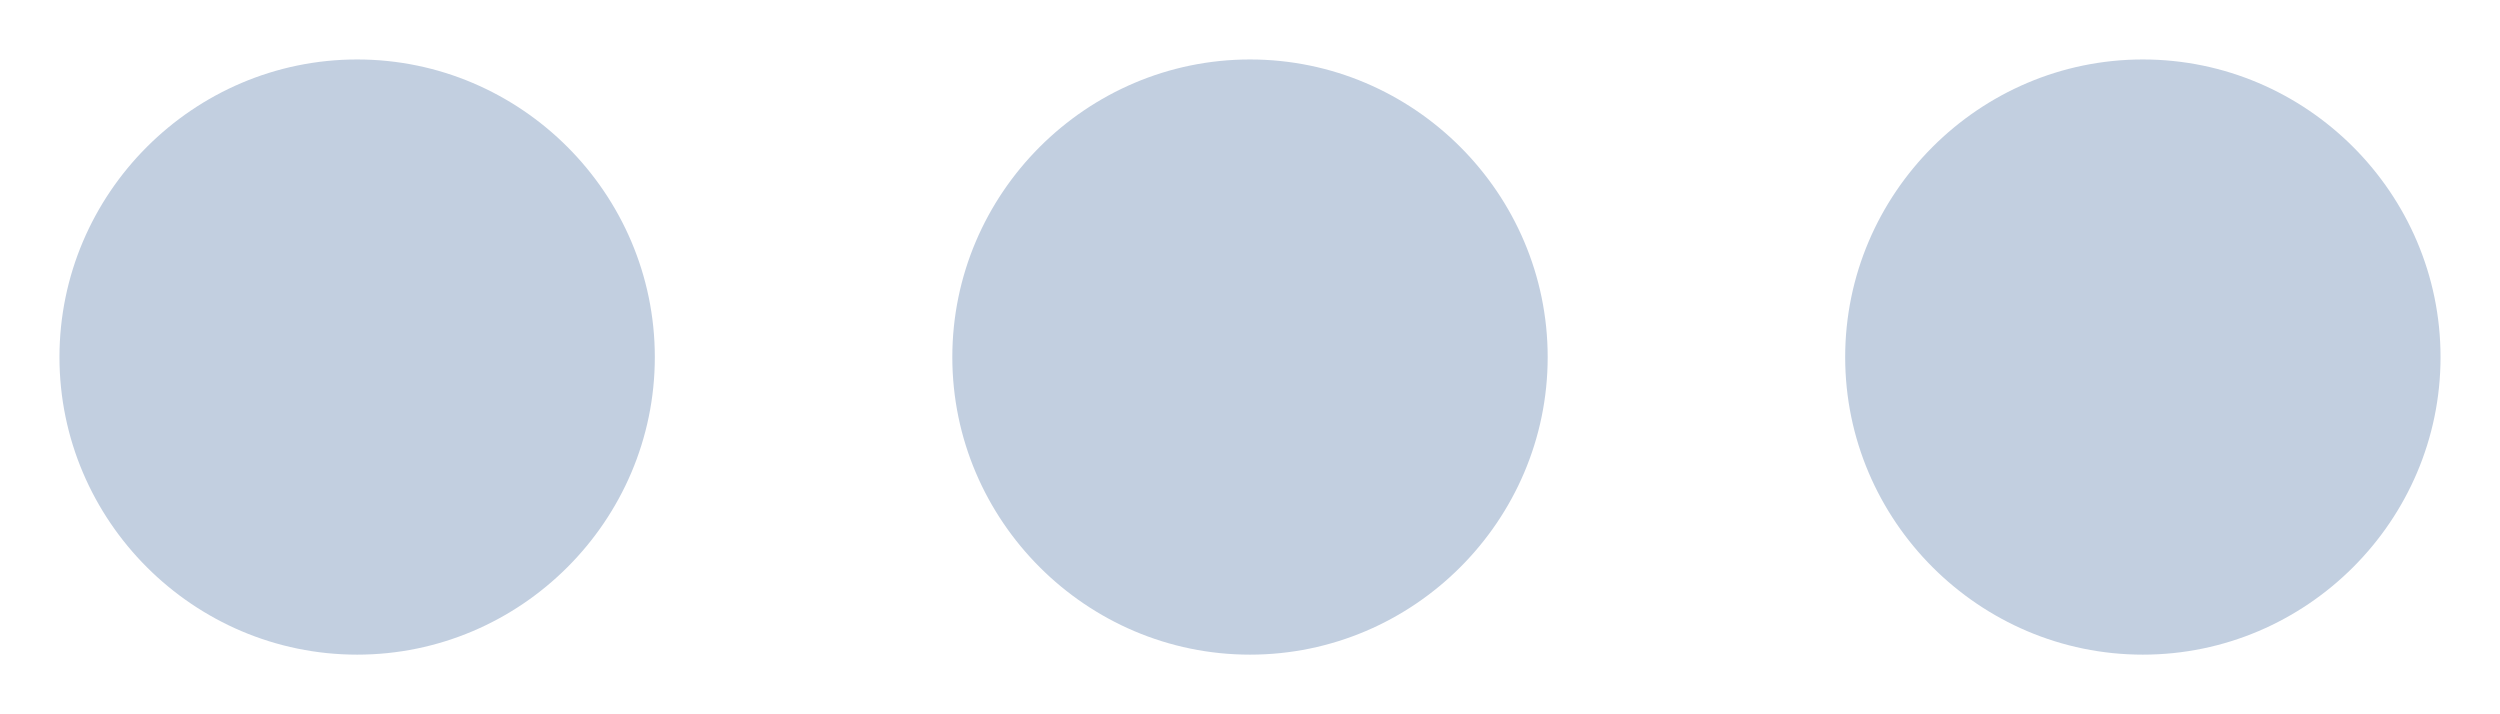 <svg width="14" height="4" viewBox="0 0 14 4" fill="none" xmlns="http://www.w3.org/2000/svg">
<path d="M2 0.333C1.083 0.333 0.333 1.083 0.333 2C0.333 2.916 1.083 3.666 2 3.666C2.917 3.666 3.667 2.916 3.667 2C3.667 1.083 2.917 0.333 2 0.333ZM12 0.333C11.083 0.333 10.333 1.083 10.333 2C10.333 2.916 11.083 3.666 12 3.666C12.917 3.666 13.667 2.916 13.667 2C13.667 1.083 12.917 0.333 12 0.333ZM7 0.333C6.083 0.333 5.333 1.083 5.333 2C5.333 2.916 6.083 3.666 7 3.666C7.917 3.666 8.667 2.916 8.667 2C8.667 1.083 7.917 0.333 7 0.333Z" fill="#C2CFE0"/>
</svg>

